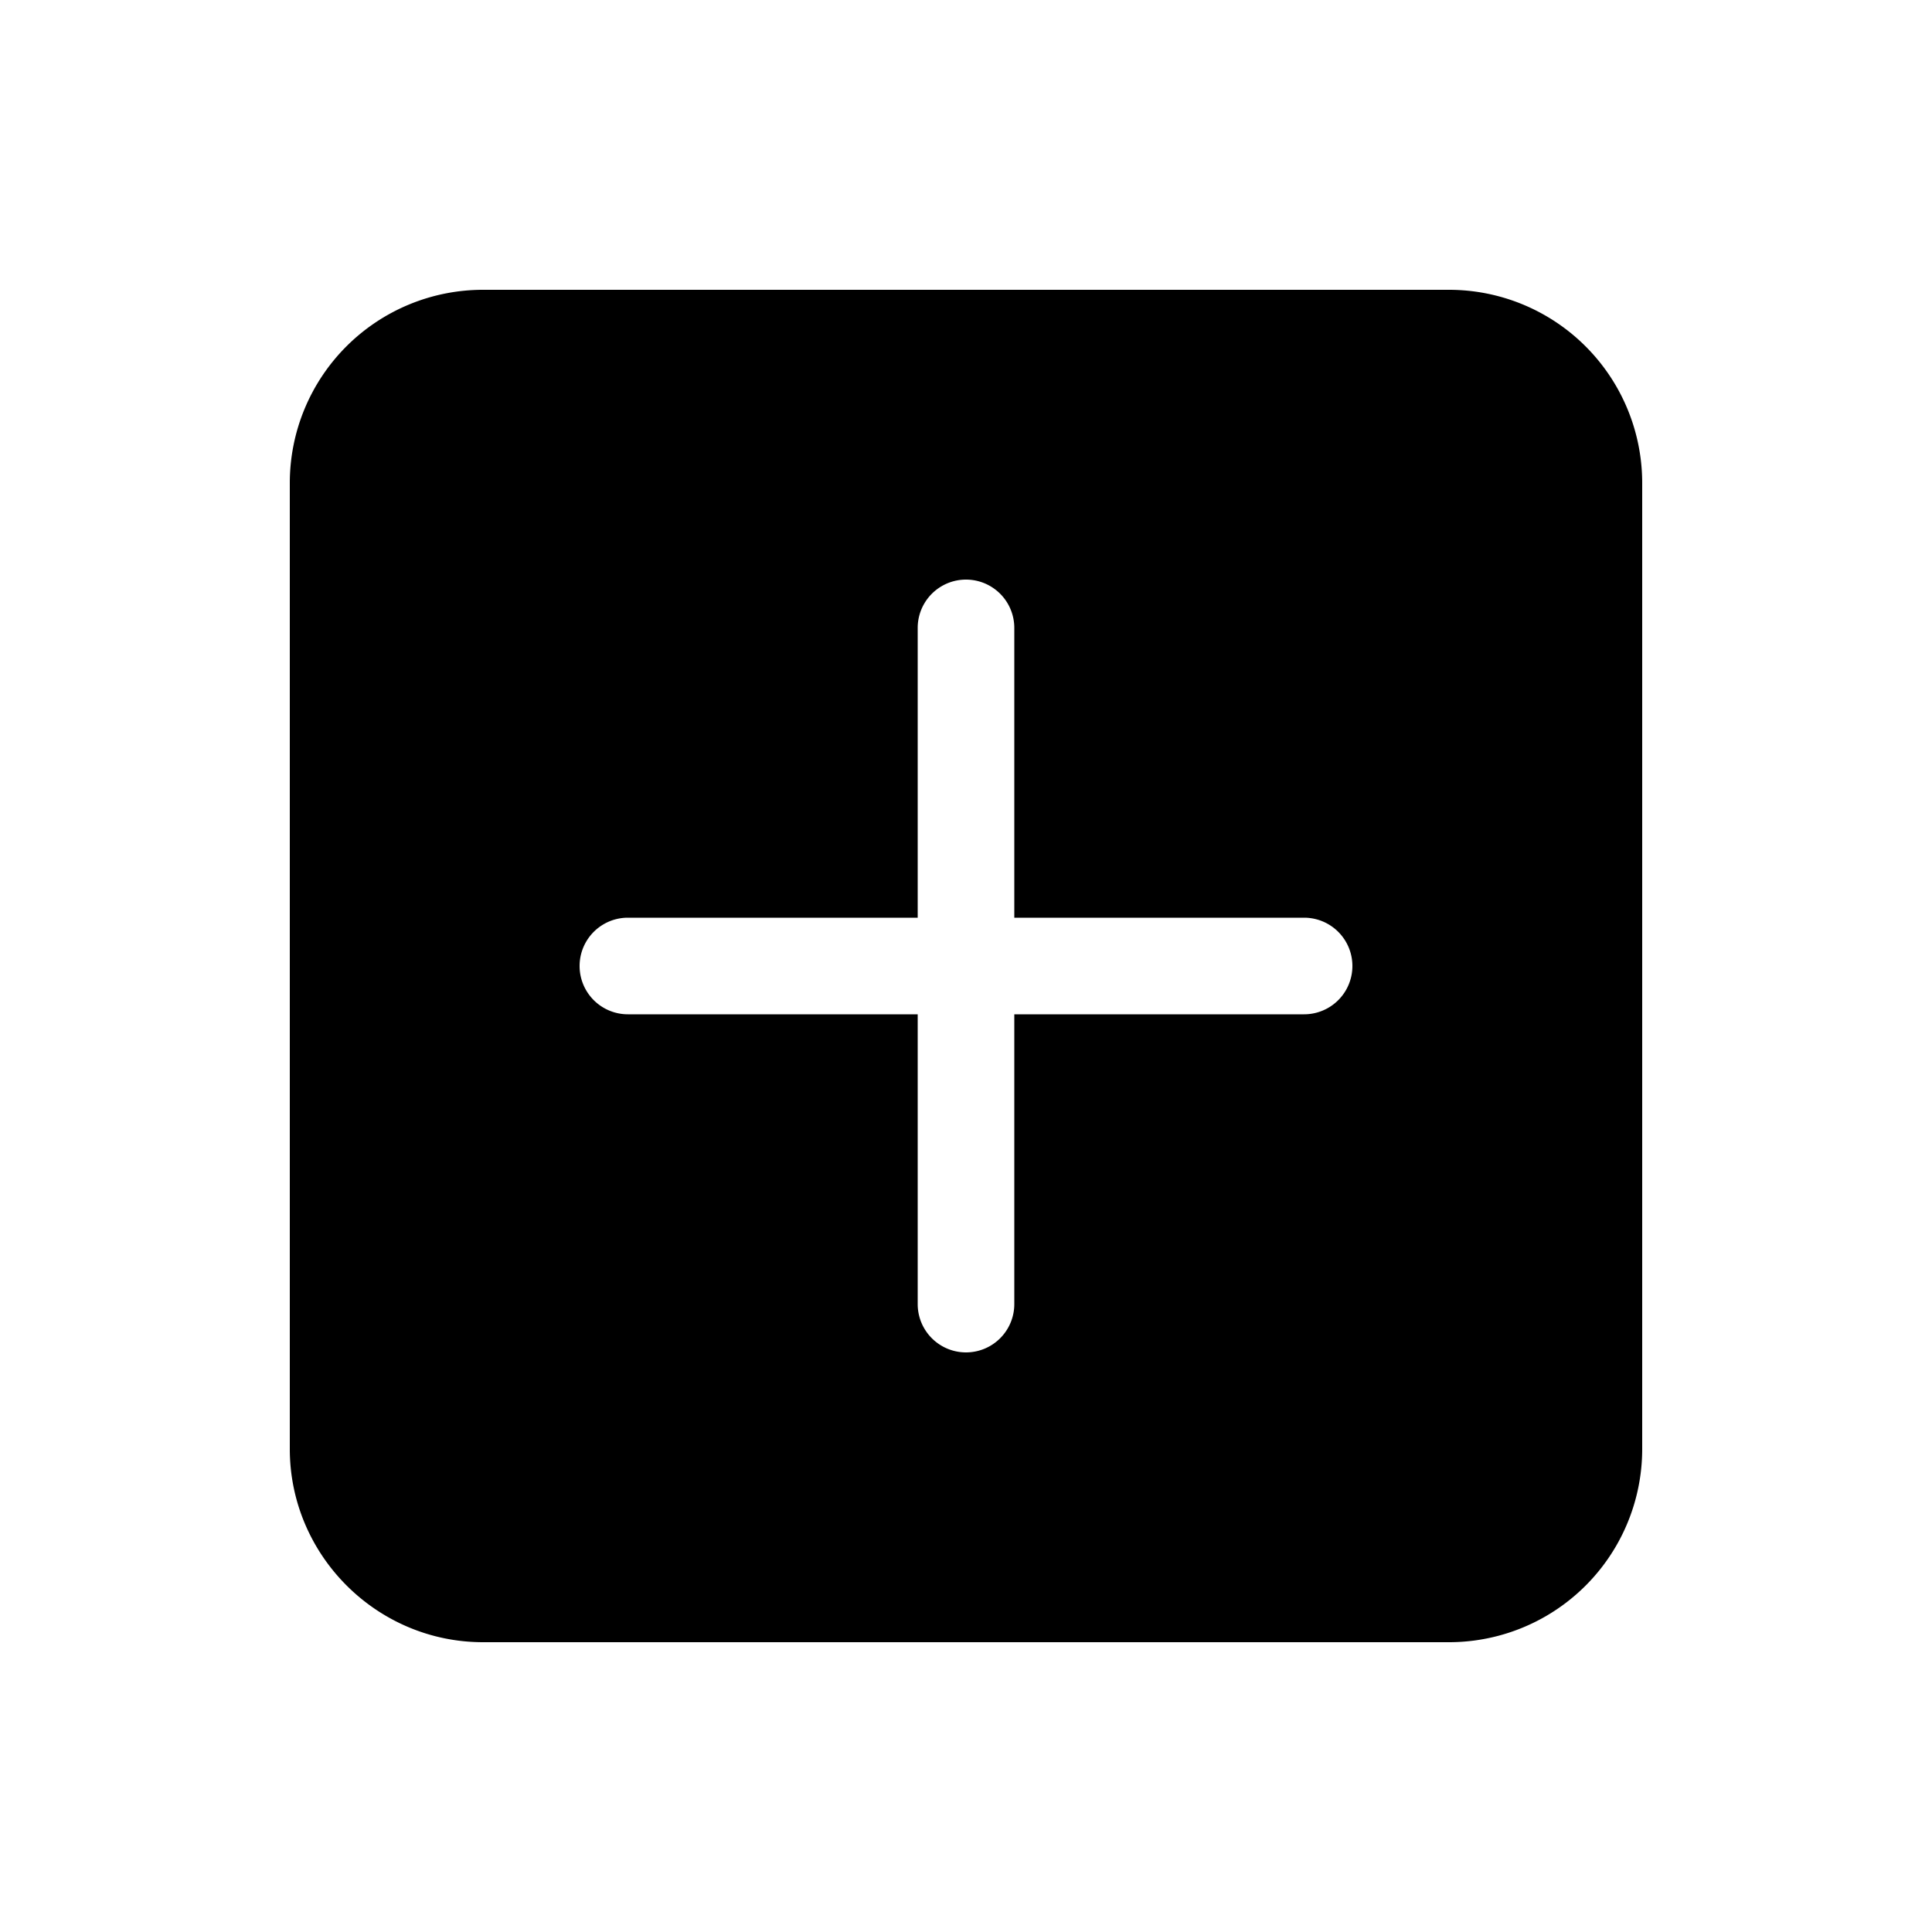 <svg width="20" height="20" viewBox="0 0 20 20" xmlns="http://www.w3.org/2000/svg"><path d="M5 3a2 2 0 00-2 2v10c0 1.1.9 2 2 2h10a2 2 0 002-2V5a2 2 0 00-2-2H5zm5.5 3.5v3h3a.5.5 0 010 1h-3v3a.5.5 0 01-1 0v-3h-3a.5.5 0 010-1h3v-3a.5.5 0 011 0z"/></svg>